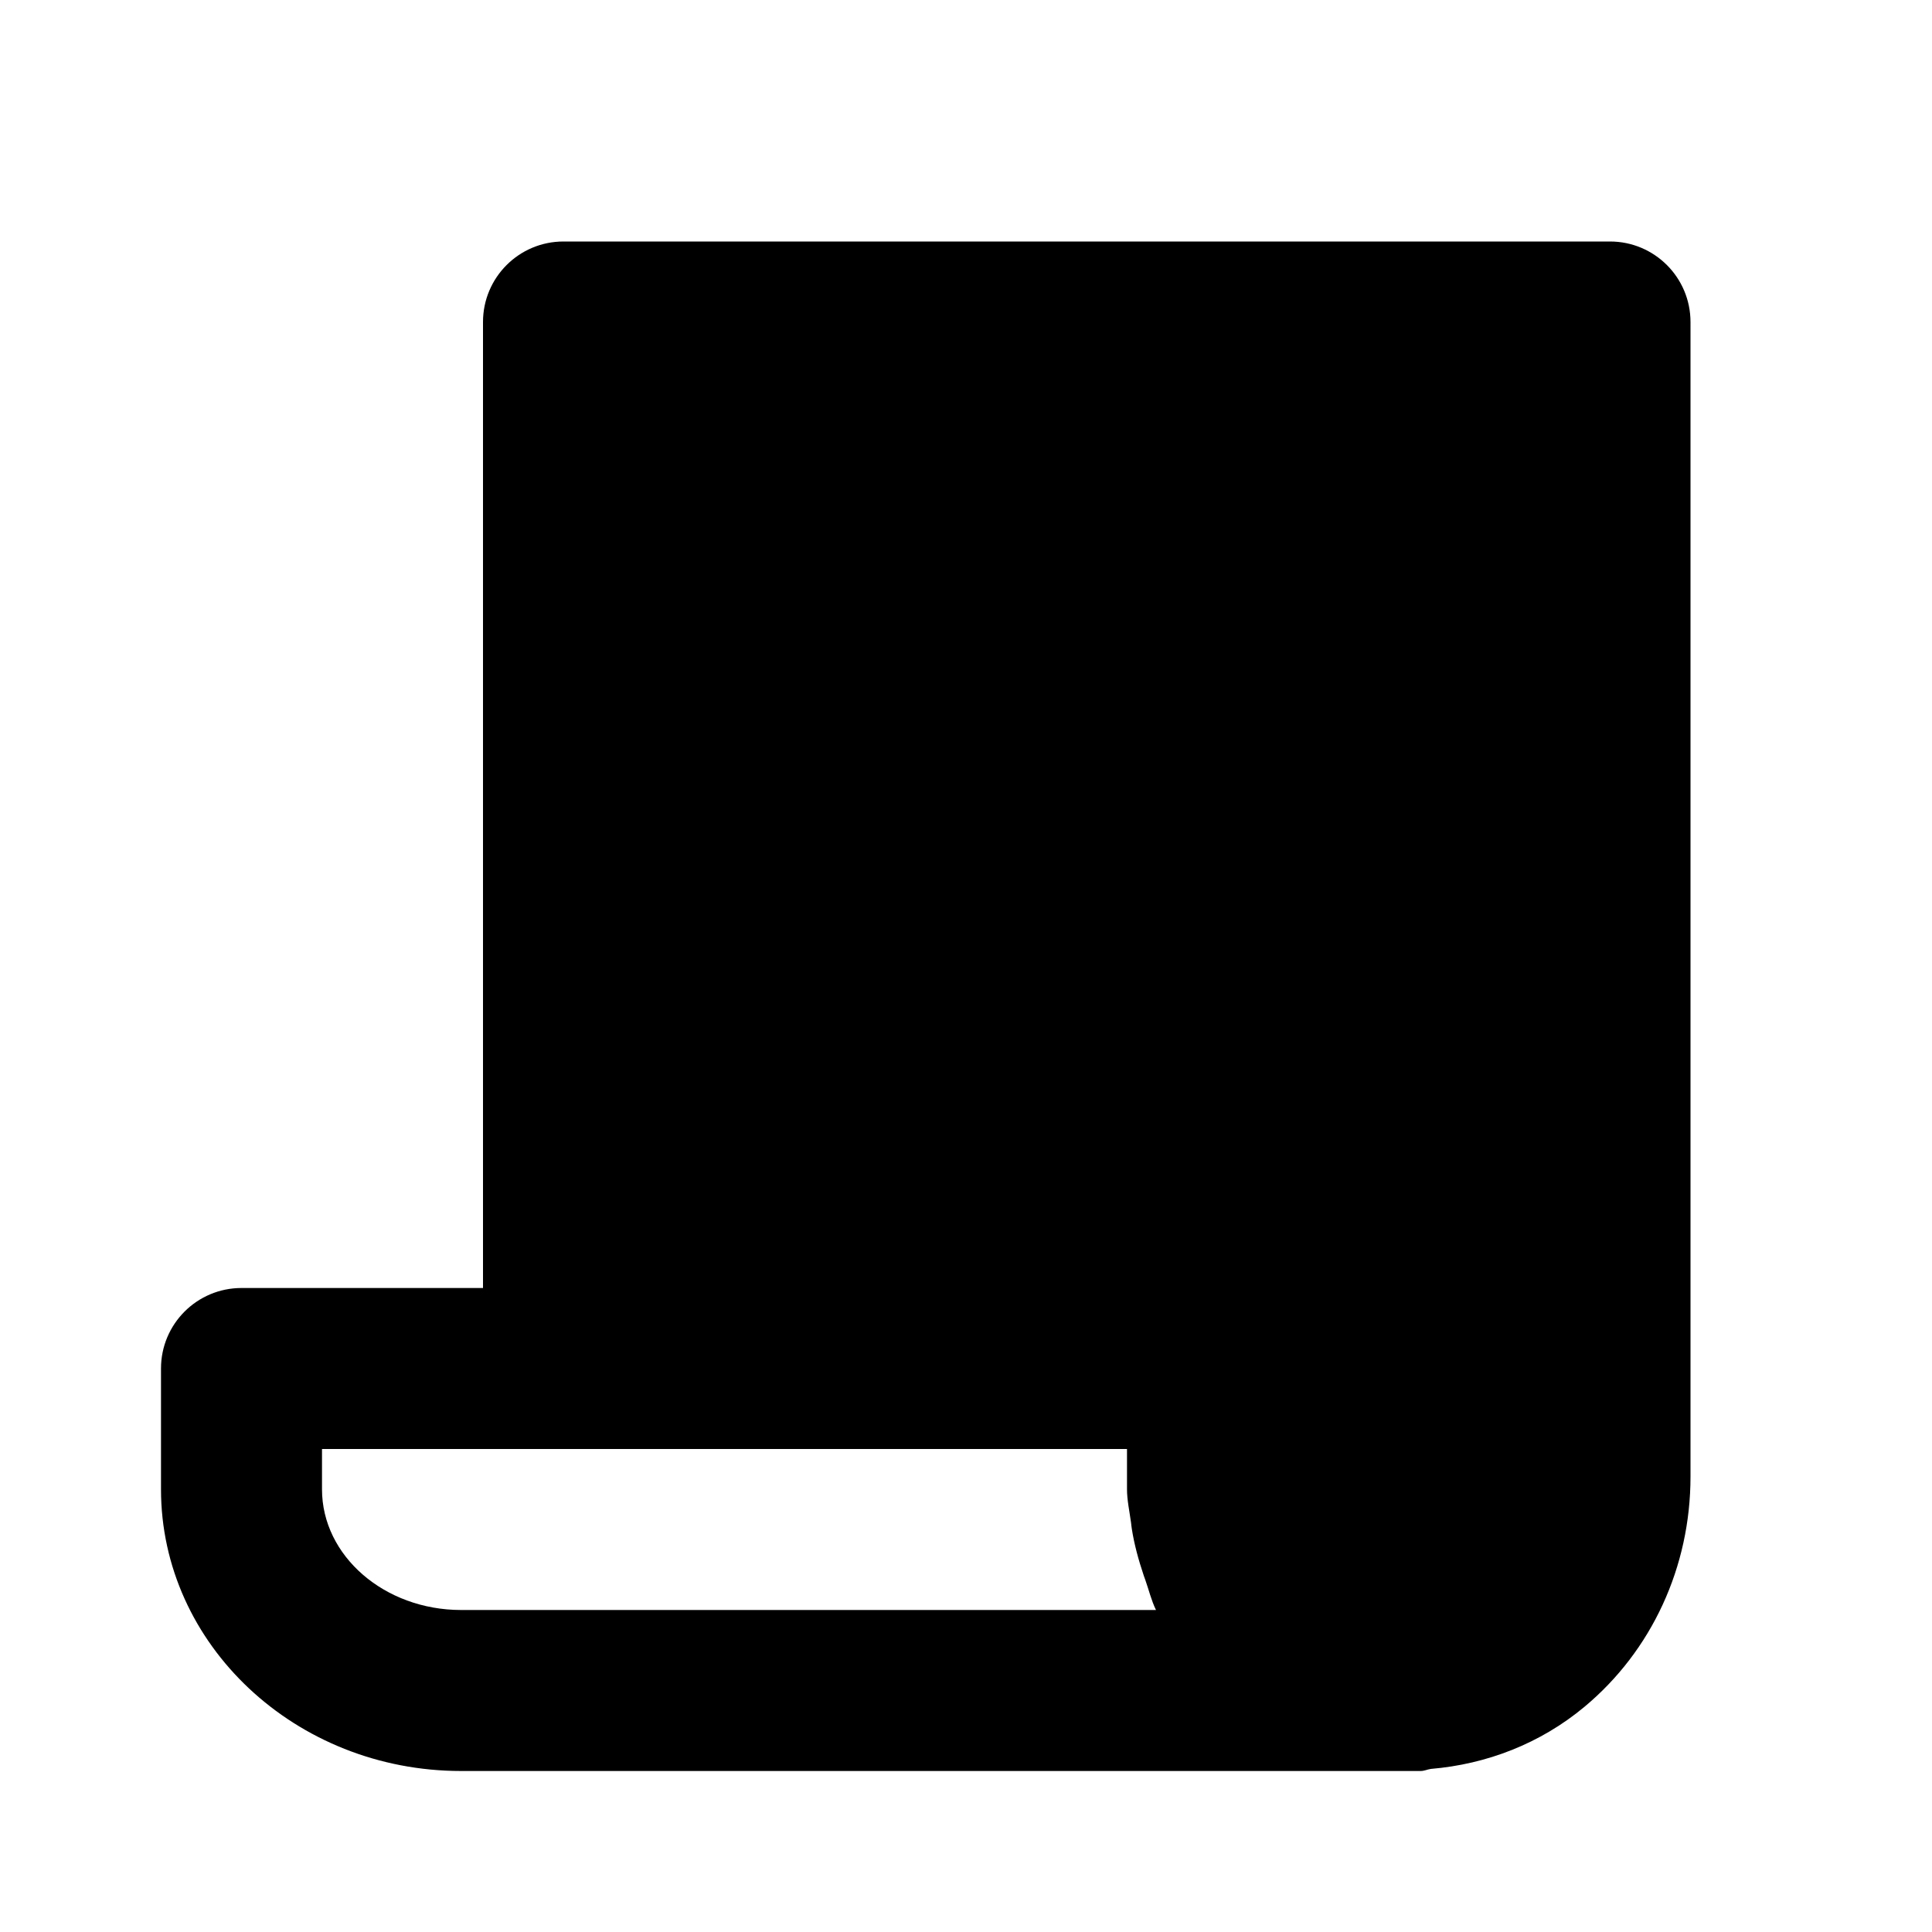 <svg width="24" height="24" viewBox="0 0 24 24" xmlns="http://www.w3.org/2000/svg">
<path fill-rule="evenodd" clip-rule="evenodd" d="M5.728 20C4.775 20 4 19.327 4 18.501V18H7H14V18.318V18.501C14 18.632 14.031 18.775 14.05 18.914C14.054 18.94 14.055 18.967 14.06 18.993C14.09 19.185 14.142 19.375 14.208 19.572C14.214 19.591 14.221 19.609 14.228 19.628C14.272 19.752 14.301 19.878 14.36 20H5.728ZM20 3H7C6.447 3 6 3.448 6 4V16H3C2.447 16 2 16.448 2 17V18.501C2 20.43 3.672 22 5.728 22H17.648C17.693 22 17.732 21.98 17.775 21.974C18.467 21.916 19.133 21.66 19.681 21.204C20.519 20.507 21 19.464 21 18.344V4C21 3.448 20.553 3 20 3Z"/>
</svg>